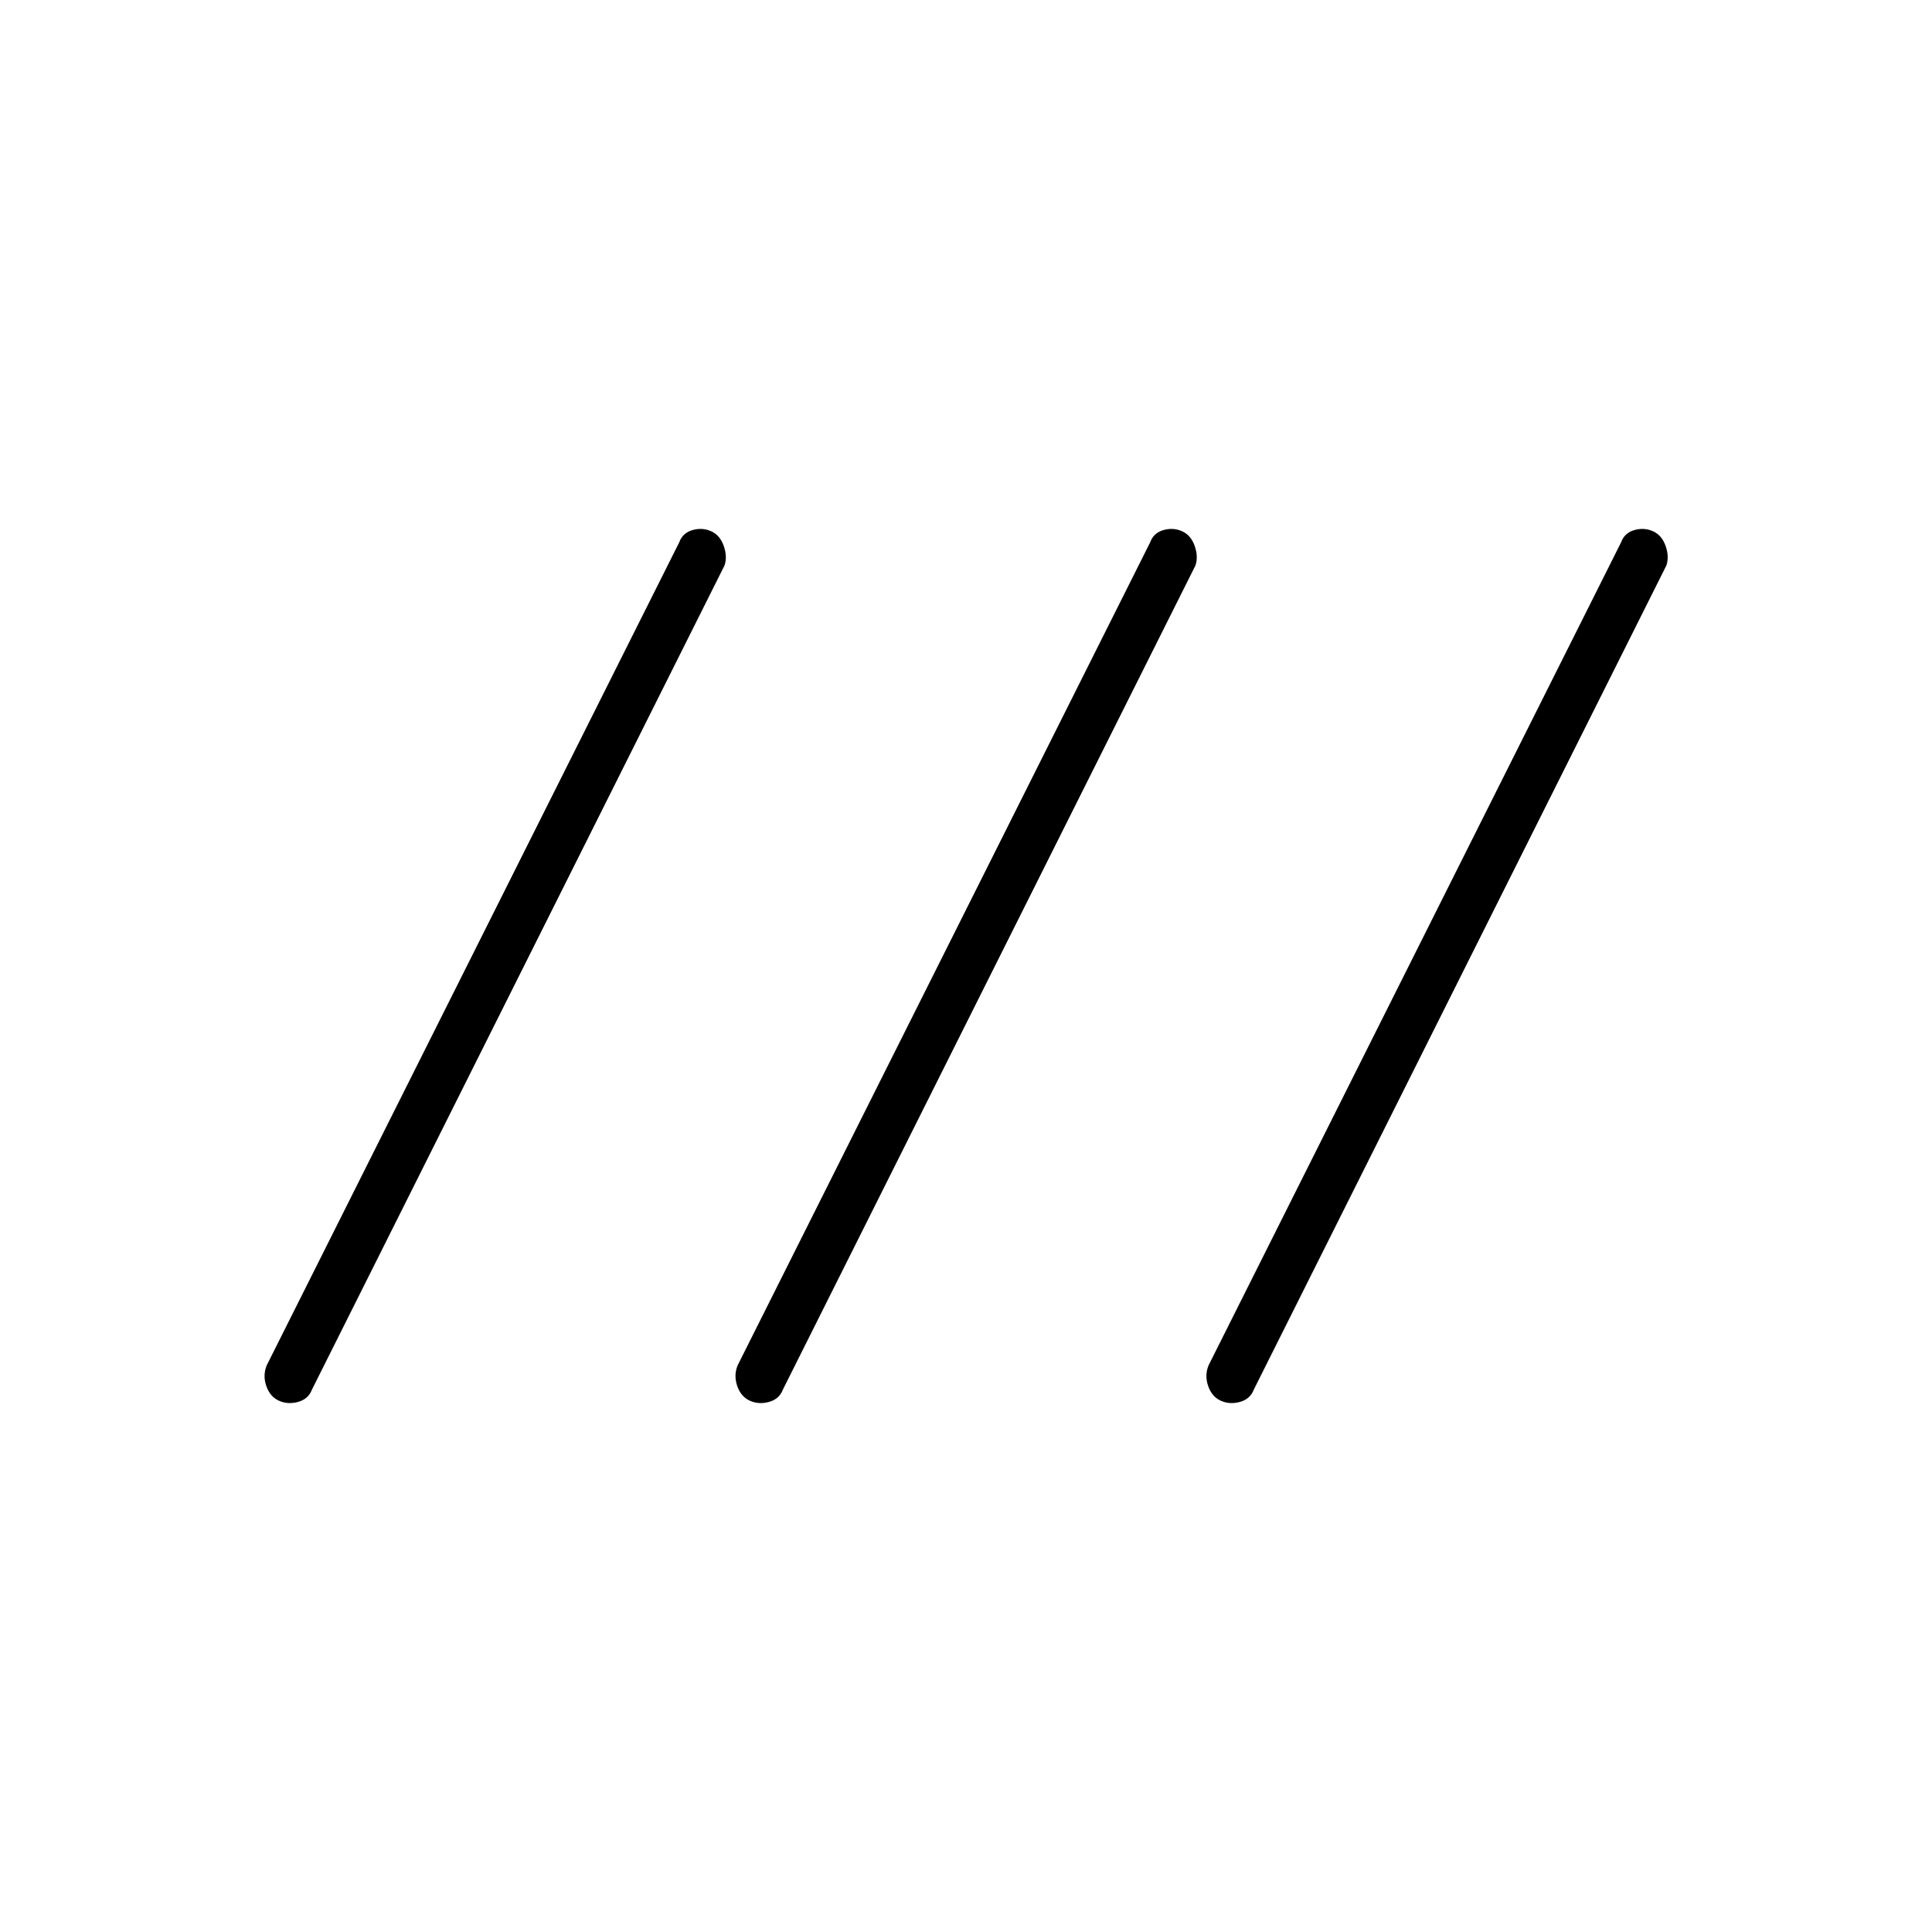 <svg xmlns="http://www.w3.org/2000/svg" height="24" viewBox="0 -960 960 960" width="24"><path d="M138.6-263.99q-4.4-1.99-6.25-7.25-1.85-5.26.15-10.26l205-409q1.69-4.71 6.6-6.11 4.9-1.39 9.3.6 4.4 1.99 6.25 7.34 1.85 5.34.35 9.67L155-269.5q-1.79 4.71-6.9 6.11-5.1 1.39-9.5-.6Zm234 0q-4.4-1.99-6.25-7.25-1.85-5.26.15-10.26l205-409q1.69-4.71 6.6-6.11 4.9-1.39 9.3.6 4.4 1.99 6.25 7.34 1.85 5.34.35 9.67L389-269.5q-1.79 4.71-6.9 6.11-5.1 1.39-9.5-.6Zm234 0q-4.4-1.99-6.25-7.25-1.85-5.26.15-10.26l205-409q1.69-4.71 6.6-6.11 4.9-1.39 9.3.6 4.4 1.99 6.25 7.34 1.85 5.34.35 9.67L623-269.5q-1.79 4.71-6.9 6.11-5.1 1.39-9.5-.6Z"/></svg>